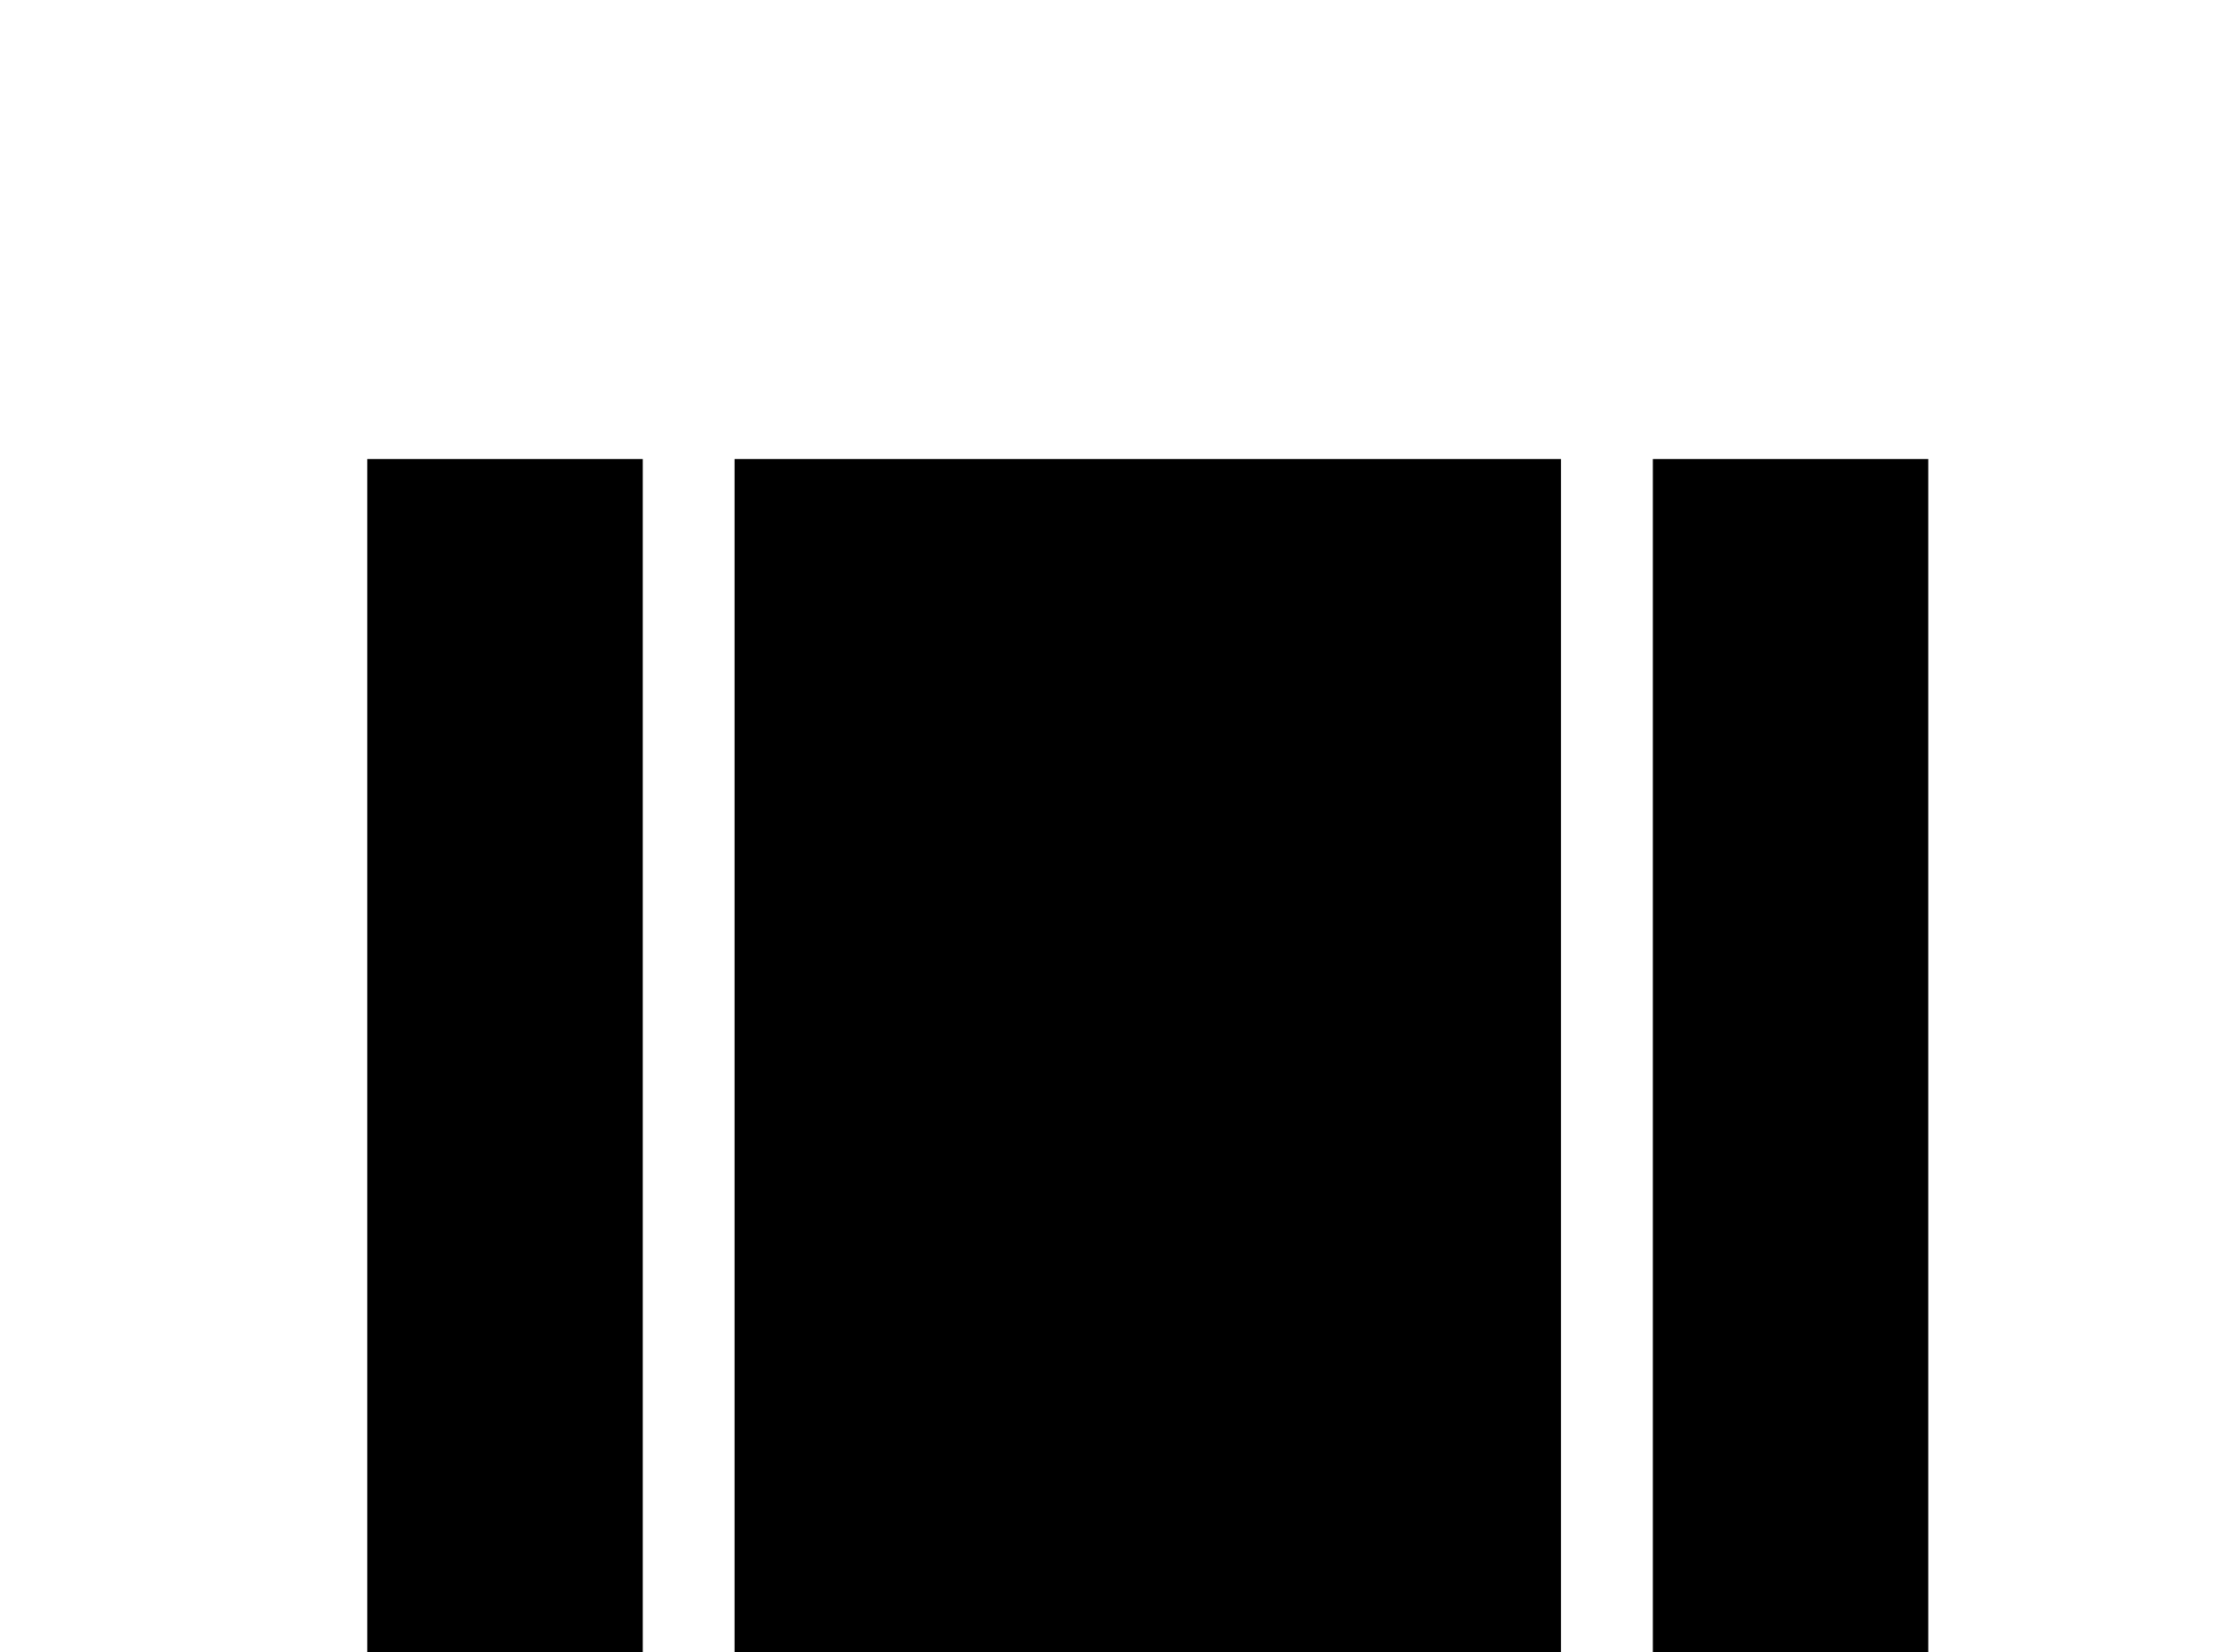 <!-- Generated by IcoMoon.io -->
<svg version="1.1" xmlns="http://www.w3.org/2000/svg" width="43" height="32" viewBox="0 0 43 32">
<title>view-array</title>
<path d="M14.222 32h16v-23.111h-16M32 8.889v23.111h5.333v-23.111M7.111 32h5.333v-23.111h-5.333v23.111z"></path>
</svg>

